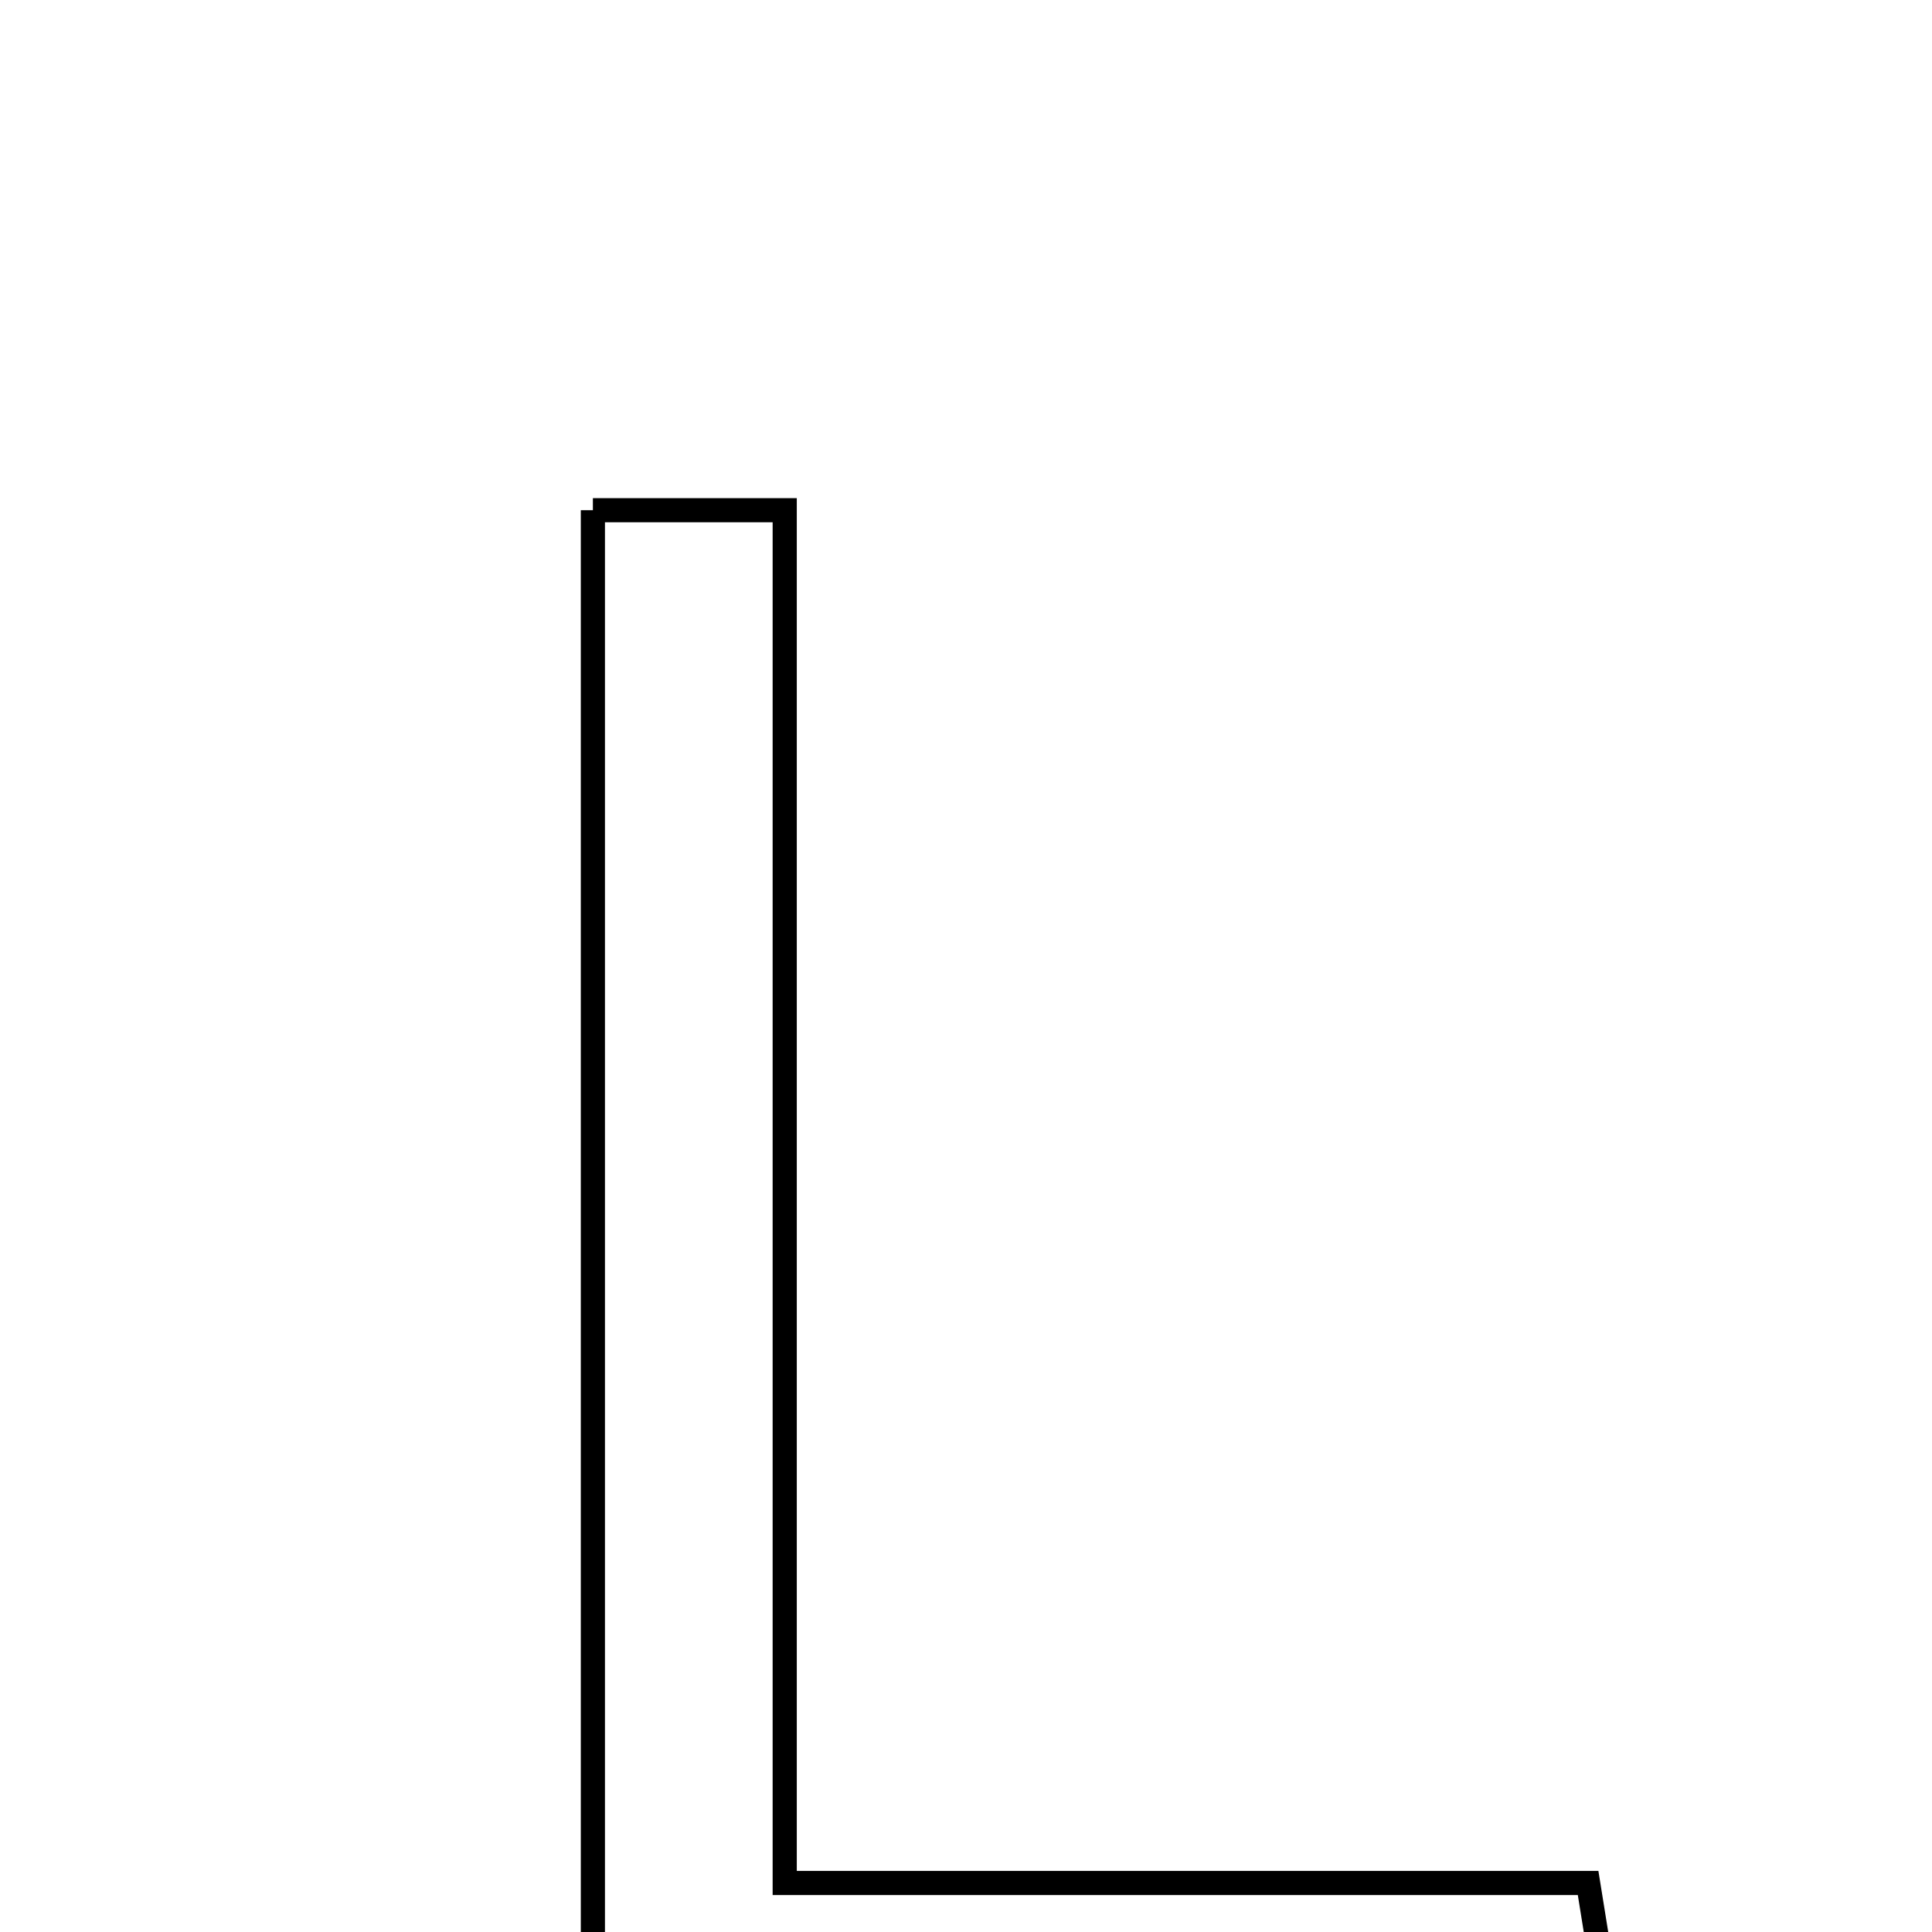 <svg xmlns="http://www.w3.org/2000/svg" viewBox="0.0 0.0 24.0 24.0" height="200px" width="200px"><path fill="none" stroke="black" stroke-width=".3" stroke-opacity="1.0"  filling="0" d="M7.365 6.338 C8.162 6.338 8.839 6.338 9.748 6.338 C9.748 11.977 9.748 17.553 9.748 23.391 C13.17 23.391 16.38 23.391 19.728 23.391 C19.857 24.194 19.948 24.762 20.073 25.537 C15.804 25.538 11.701 25.538 7.365 25.538 C7.365 19.057 7.365 12.763 7.365 6.338"></path></svg>